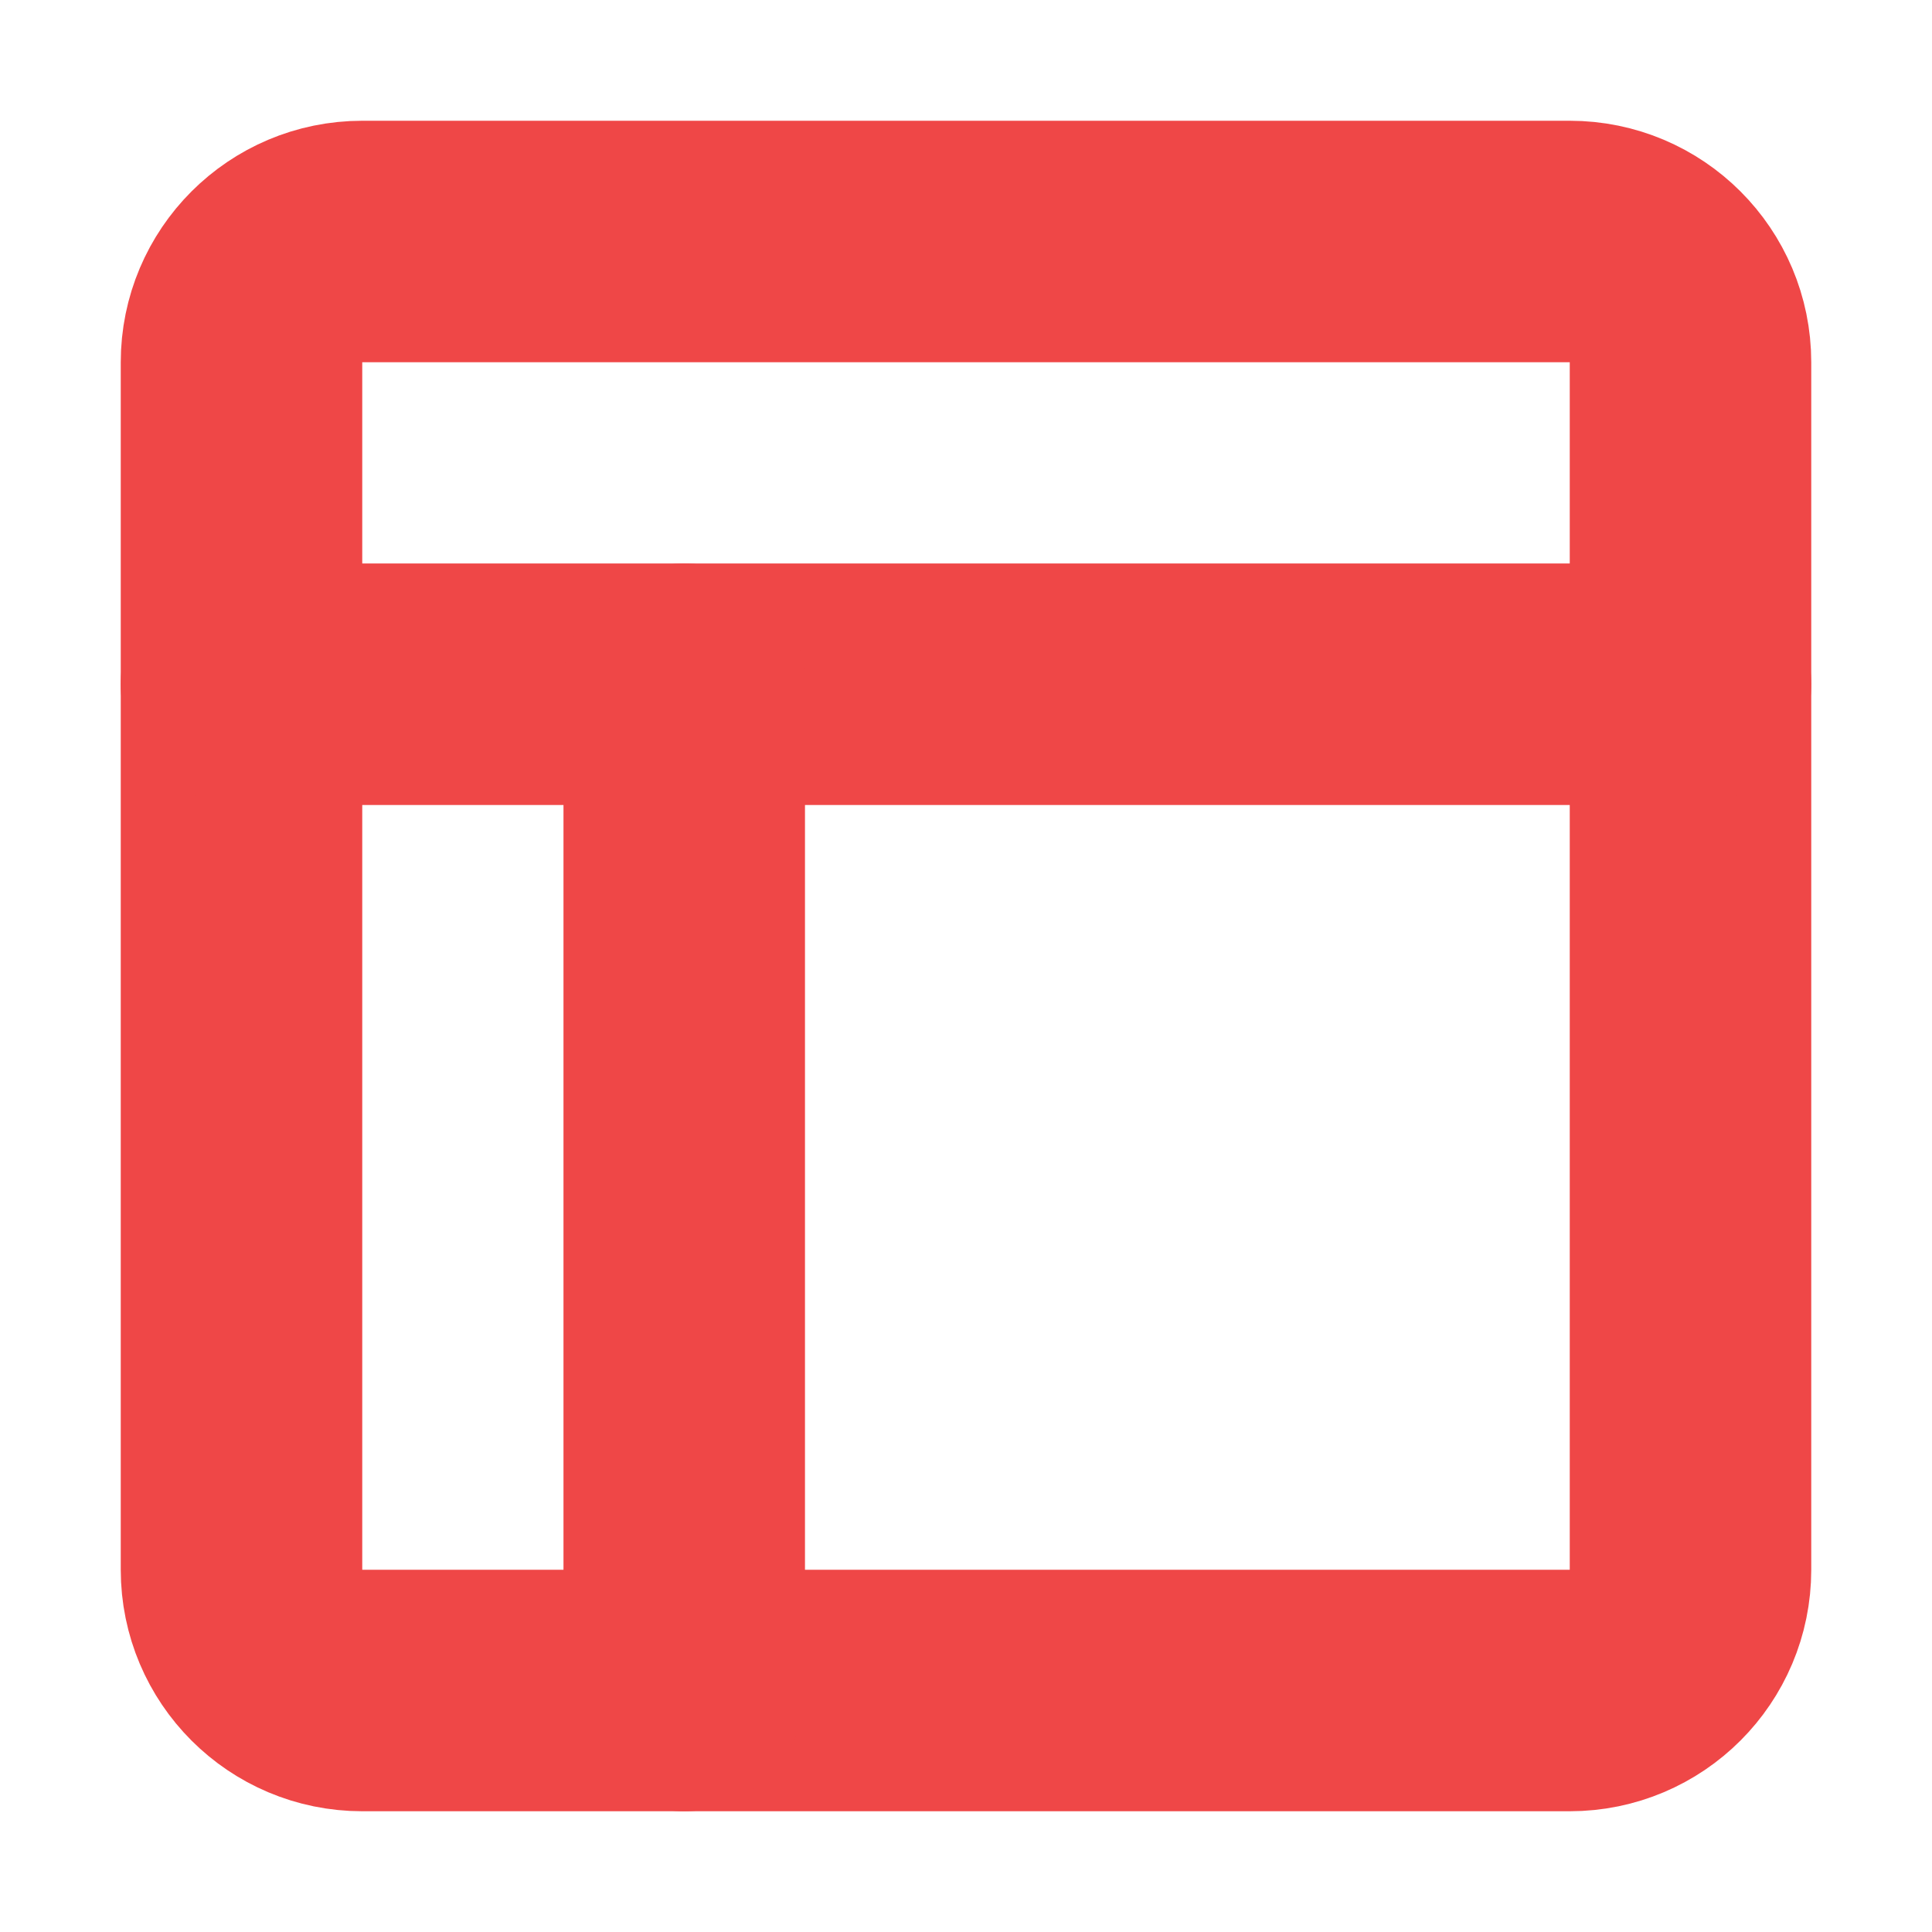 <svg width="32" height="32" viewBox="0 0 32 32" fill="none" xmlns="http://www.w3.org/2000/svg">
<path d="M26 4H6C4.895 4 4 4.895 4 6V26C4 27.105 4.895 28 6 28H26C27.105 28 28 27.105 28 26V6C28 4.895 27.105 4 26 4Z" stroke="#EF4747" stroke-width="4" stroke-linejoin="round"/>
<path d="M4 11.333H28" stroke="#EF4747" stroke-width="4" stroke-linecap="round" stroke-linejoin="round"/>
<path d="M11.333 28V11.333" stroke="#EF4747" stroke-width="4" stroke-linecap="round" stroke-linejoin="round"/>
</svg>
